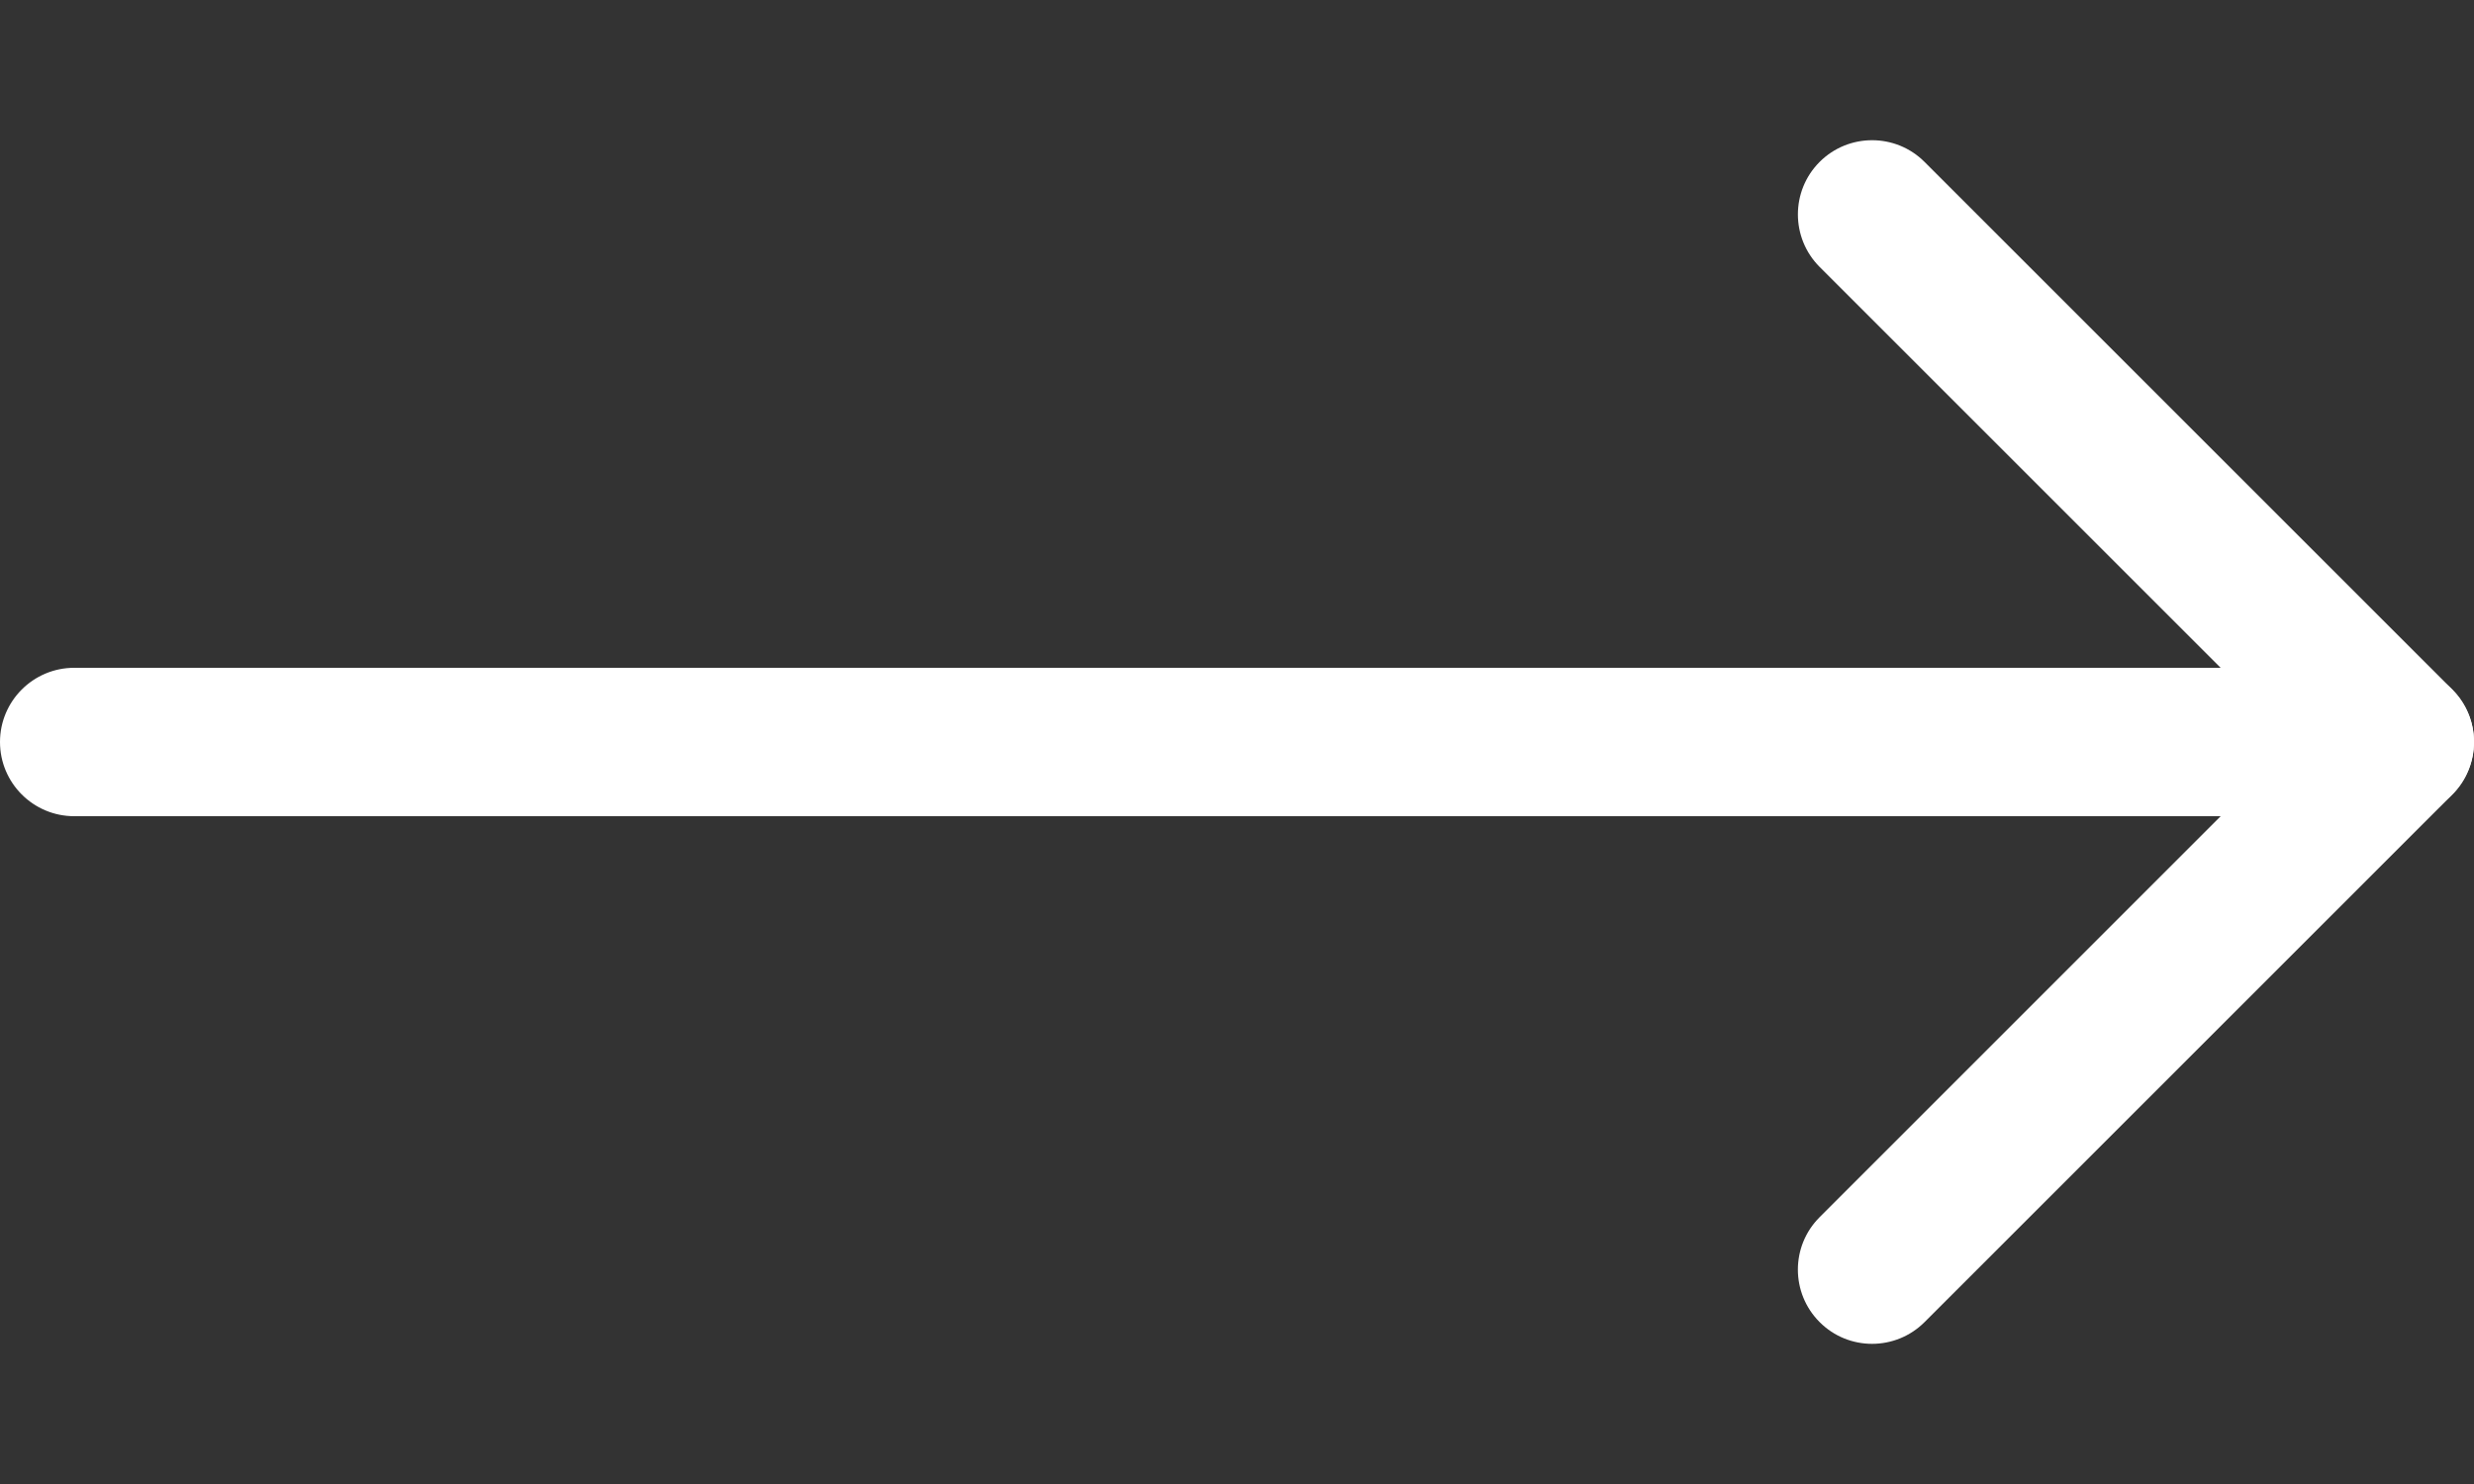 <?xml version="1.0" encoding="utf-8"?>
<!-- Generator: Adobe Illustrator 16.0.0, SVG Export Plug-In . SVG Version: 6.00 Build 0)  -->
<!DOCTYPE svg PUBLIC "-//W3C//DTD SVG 1.1//EN" "http://www.w3.org/Graphics/SVG/1.1/DTD/svg11.dtd">
<svg version="1.1" id="Layer_1" xmlns="http://www.w3.org/2000/svg" xmlns:xlink="http://www.w3.org/1999/xlink" x="0px" y="0px"
	 width="50px" height="30px" viewBox="0 0 50 30" enable-background="new 0 0 50 30" xml:space="preserve">
<rect x="0" y="0" width="50" height="30" fill="#333333" stroke="none"/>
<path fill="#FFFFFF" d="M0,15c0,0.828,0.672,1.5,1.5,1.5h47c0.828,0,1.5-0.672,1.5-1.5l0,0c0-0.828-0.672-1.5-1.5-1.5h-47
	C0.672,13.5,0,14.172,0,15L0,15z"/>
<path fill="#FFFFFF" d="M46.38,15l-9.606-9.605c-0.584-0.586-0.584-1.536,0-2.121c0.586-0.586,1.537-0.586,2.122,0l10.665,10.665
	c0,0,0,0,0.001,0.001c0.441,0.441,0.549,1.089,0.325,1.632c-0.073,0.179-0.181,0.346-0.325,0.49c-0.001,0-0.001,0.001-0.001,0.001
	L38.896,26.727c-0.586,0.586-1.537,0.586-2.121,0c-0.586-0.586-0.586-1.536,0-2.121L46.38,15z"/>
</svg>
